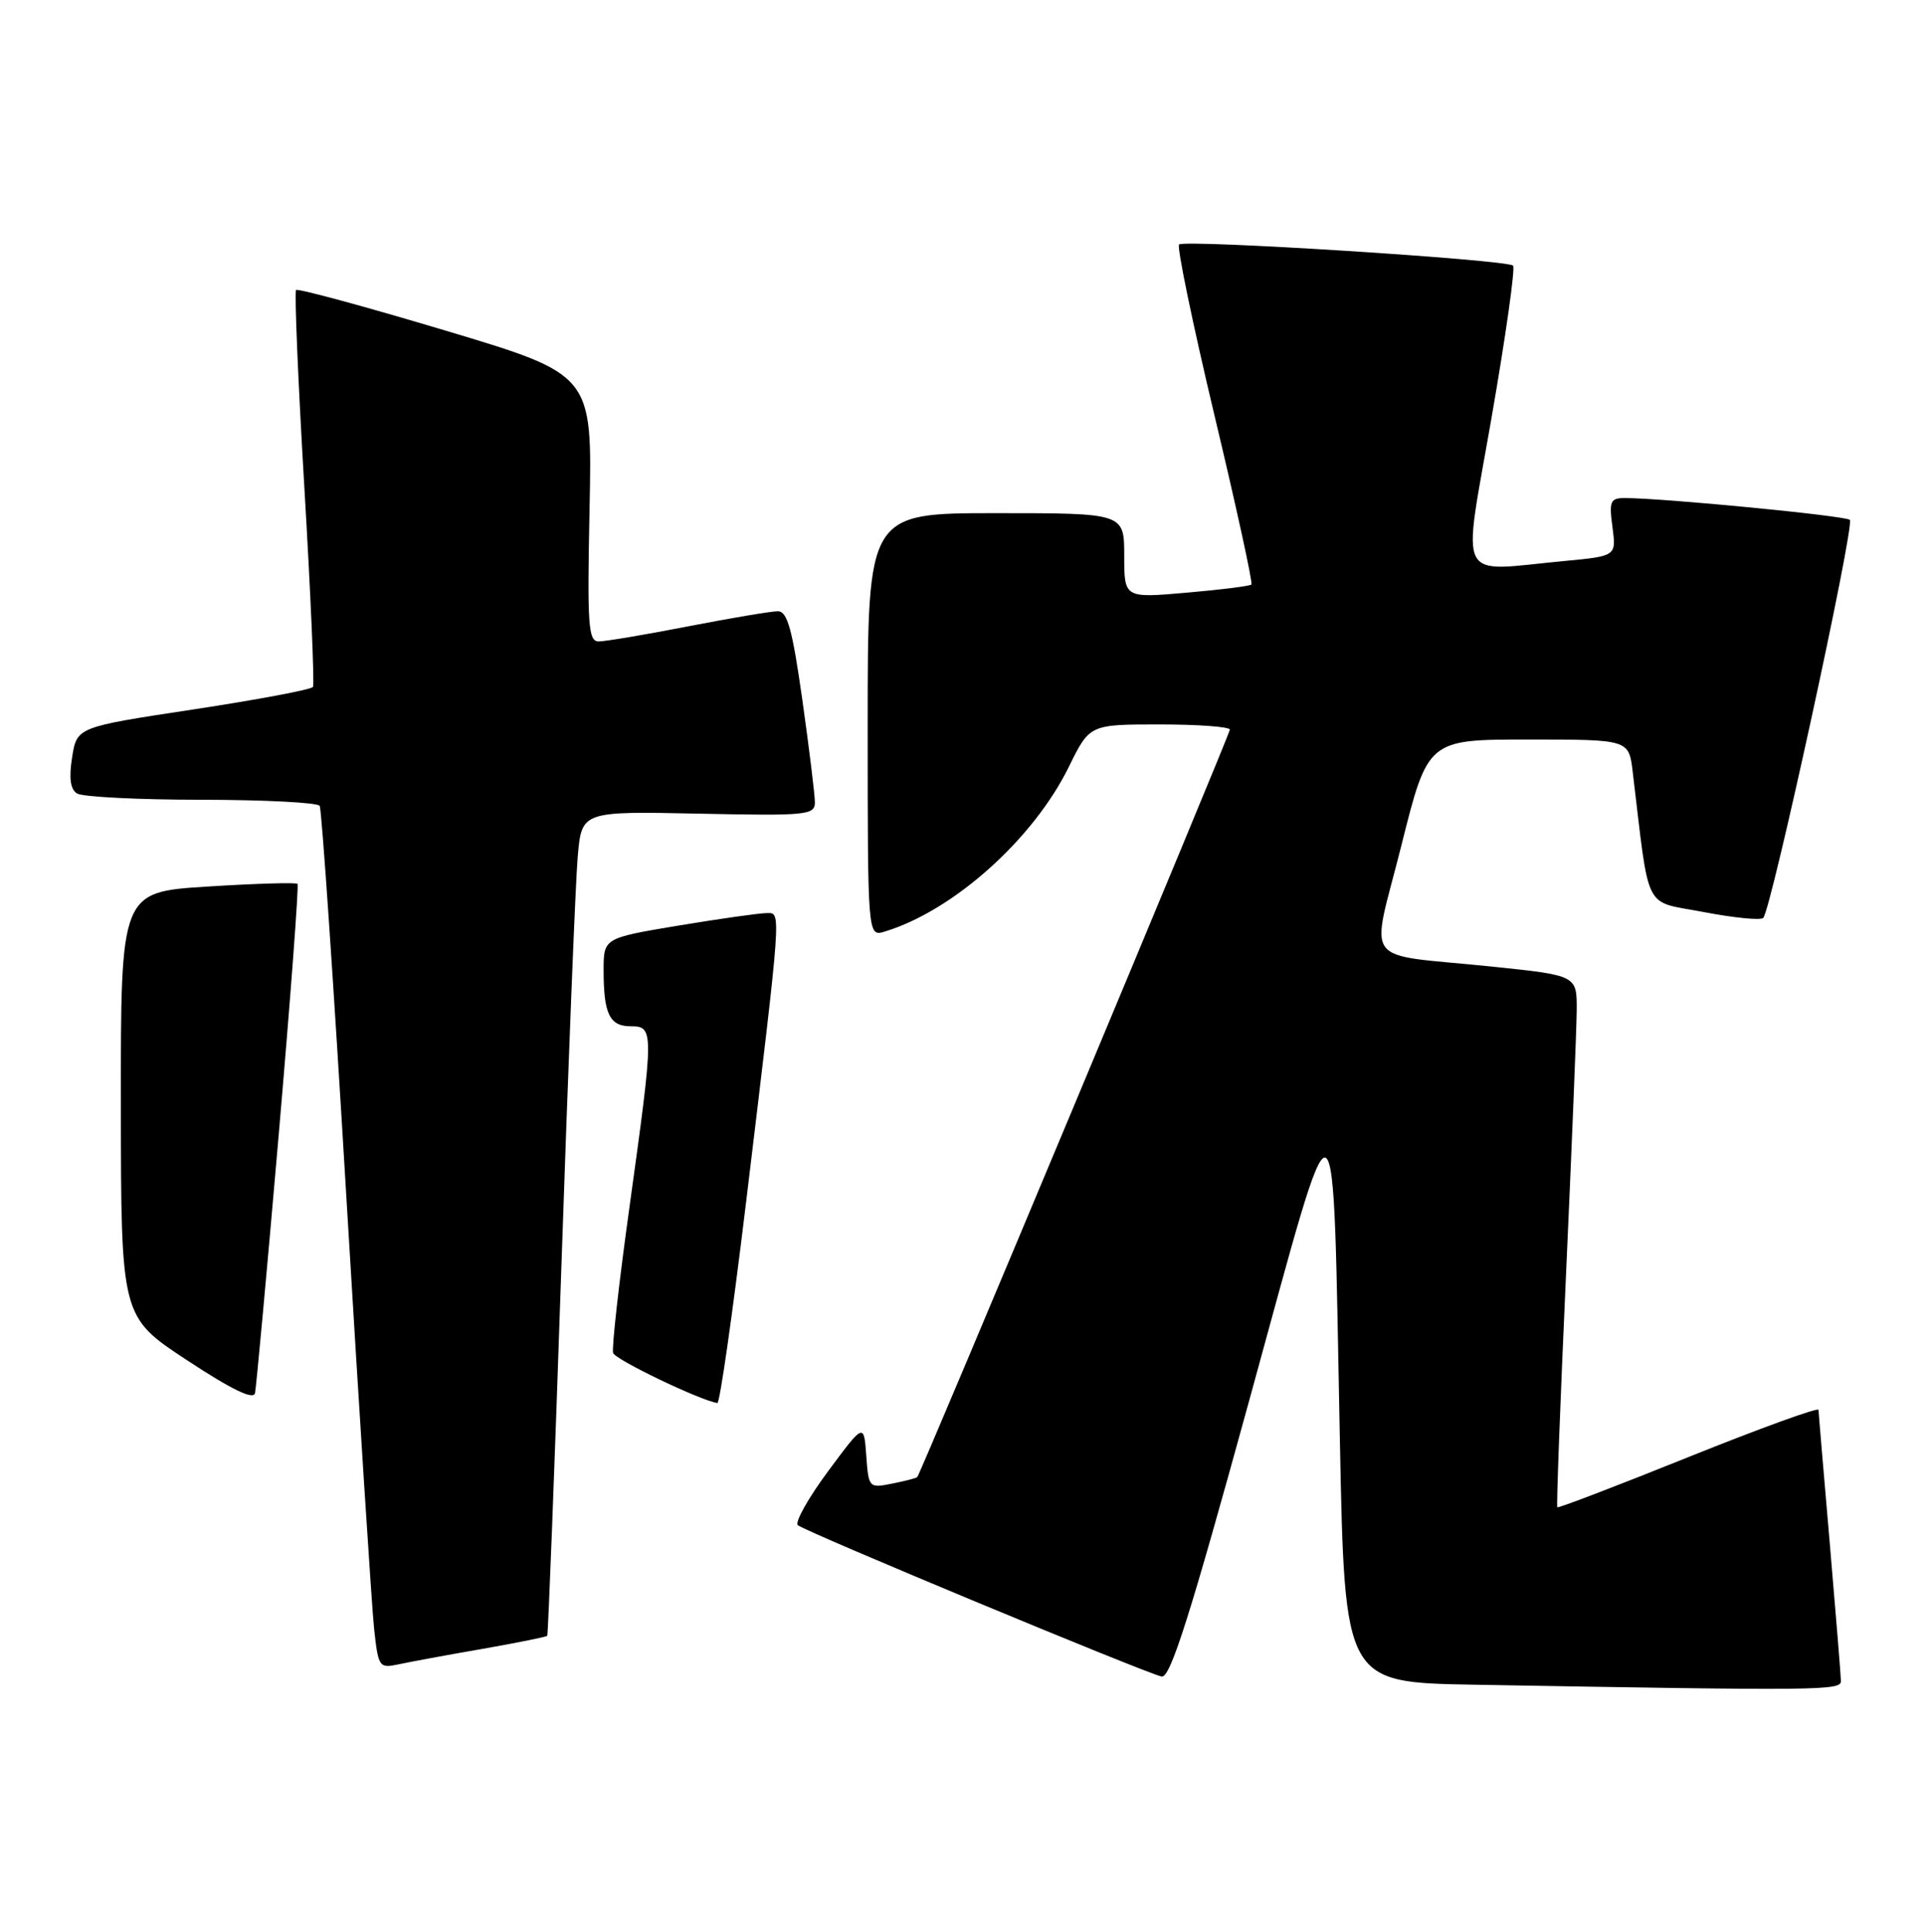 <?xml version="1.0" encoding="UTF-8" standalone="no"?>
<!DOCTYPE svg PUBLIC "-//W3C//DTD SVG 1.1//EN" "http://www.w3.org/Graphics/SVG/1.1/DTD/svg11.dtd" >
<svg xmlns="http://www.w3.org/2000/svg" xmlns:xlink="http://www.w3.org/1999/xlink" version="1.1" viewBox="0 0 255 256">
 <g >
 <path fill="currentColor"
d=" M 243.99 222.75 C 243.98 222.06 243.31 213.85 242.51 204.50 C 241.70 195.15 241.03 187.20 241.02 186.83 C 241.01 186.46 233.27 189.27 223.82 193.07 C 214.38 196.87 206.54 199.87 206.40 199.74 C 206.27 199.60 206.79 185.77 207.55 169.00 C 208.31 152.22 208.95 136.42 208.97 133.88 C 209.00 129.26 209.00 129.26 197.75 128.09 C 180.10 126.27 181.65 128.35 185.74 112.01 C 189.25 98.00 189.25 98.00 202.56 98.00 C 215.88 98.00 215.88 98.00 216.39 102.25 C 218.68 121.23 217.71 119.31 225.79 120.86 C 229.80 121.63 233.35 121.98 233.69 121.64 C 234.76 120.57 245.87 69.53 245.17 68.89 C 244.56 68.34 220.40 66.00 215.35 66.00 C 213.42 66.00 213.25 66.42 213.71 69.85 C 214.22 73.69 214.22 73.69 207.36 74.34 C 192.79 75.71 193.80 77.70 197.68 55.38 C 199.56 44.59 200.84 35.51 200.54 35.20 C 199.75 34.41 156.97 31.70 156.27 32.40 C 155.96 32.71 158.07 42.90 160.96 55.04 C 163.86 67.17 166.06 77.27 165.86 77.46 C 165.66 77.66 161.79 78.15 157.25 78.54 C 149.00 79.26 149.00 79.26 149.00 73.63 C 149.00 68.00 149.00 68.00 132.00 68.00 C 115.00 68.00 115.00 68.00 115.00 96.07 C 115.00 124.13 115.00 124.13 117.25 123.45 C 126.35 120.70 136.96 111.20 141.67 101.60 C 144.42 96.00 144.42 96.00 153.71 96.00 C 158.82 96.00 163.00 96.31 163.00 96.69 C 163.00 97.31 122.06 195.19 121.57 195.74 C 121.45 195.87 119.95 196.26 118.24 196.60 C 115.17 197.22 115.12 197.16 114.81 192.89 C 114.50 188.56 114.50 188.56 109.74 194.98 C 107.13 198.50 105.33 201.71 105.74 202.11 C 106.57 202.90 151.59 221.63 153.96 222.17 C 155.10 222.42 157.73 214.12 165.59 185.50 C 177.55 142.01 176.59 141.55 177.59 191.23 C 178.23 222.95 178.23 222.95 195.36 223.25 C 241.61 224.06 244.00 224.03 243.99 222.75 Z  M 63.90 218.51 C 68.51 217.70 72.40 216.92 72.53 216.77 C 72.65 216.62 73.50 194.68 74.40 168.00 C 75.30 141.32 76.28 116.80 76.57 113.50 C 77.10 107.50 77.10 107.50 92.55 107.82 C 106.94 108.12 108.00 108.02 108.00 106.32 C 108.00 105.32 107.25 99.21 106.34 92.75 C 105.01 83.37 104.36 81.00 103.09 81.00 C 102.22 81.00 96.87 81.90 91.21 83.00 C 85.56 84.10 80.22 85.00 79.35 85.00 C 77.96 85.00 77.82 82.90 78.14 67.32 C 78.50 49.64 78.50 49.64 59.08 43.82 C 48.40 40.62 39.47 38.20 39.24 38.43 C 39.01 38.66 39.50 50.45 40.34 64.62 C 41.18 78.80 41.69 90.68 41.48 91.03 C 41.26 91.38 34.14 92.72 25.64 94.01 C 10.20 96.35 10.20 96.35 9.56 100.34 C 9.12 103.10 9.32 104.59 10.21 105.15 C 10.92 105.60 18.34 105.98 26.69 105.98 C 35.05 105.99 42.10 106.35 42.37 106.79 C 42.64 107.22 44.24 130.73 45.93 159.04 C 47.63 187.34 49.27 212.89 49.58 215.81 C 50.14 220.95 50.25 221.10 52.83 220.55 C 54.30 220.23 59.28 219.31 63.90 218.51 Z  M 36.94 150.37 C 38.50 132.29 39.62 117.33 39.43 117.13 C 39.24 116.92 33.89 117.08 27.54 117.48 C 16.00 118.20 16.00 118.20 16.02 146.35 C 16.04 174.50 16.04 174.50 24.77 180.24 C 30.71 184.15 33.60 185.55 33.80 184.61 C 33.96 183.86 35.38 168.45 36.94 150.37 Z  M 98.83 159.75 C 103.66 119.76 103.57 121.00 101.60 121.00 C 100.67 121.00 95.43 121.74 89.95 122.65 C 80.00 124.31 80.00 124.31 80.00 128.57 C 80.00 134.37 80.79 136.00 83.61 136.00 C 86.68 136.00 86.68 136.53 83.45 159.79 C 82.04 169.90 81.06 178.68 81.26 179.29 C 81.56 180.19 92.84 185.60 95.08 185.92 C 95.40 185.96 97.08 174.19 98.83 159.75 Z "/>
</g>
</svg>